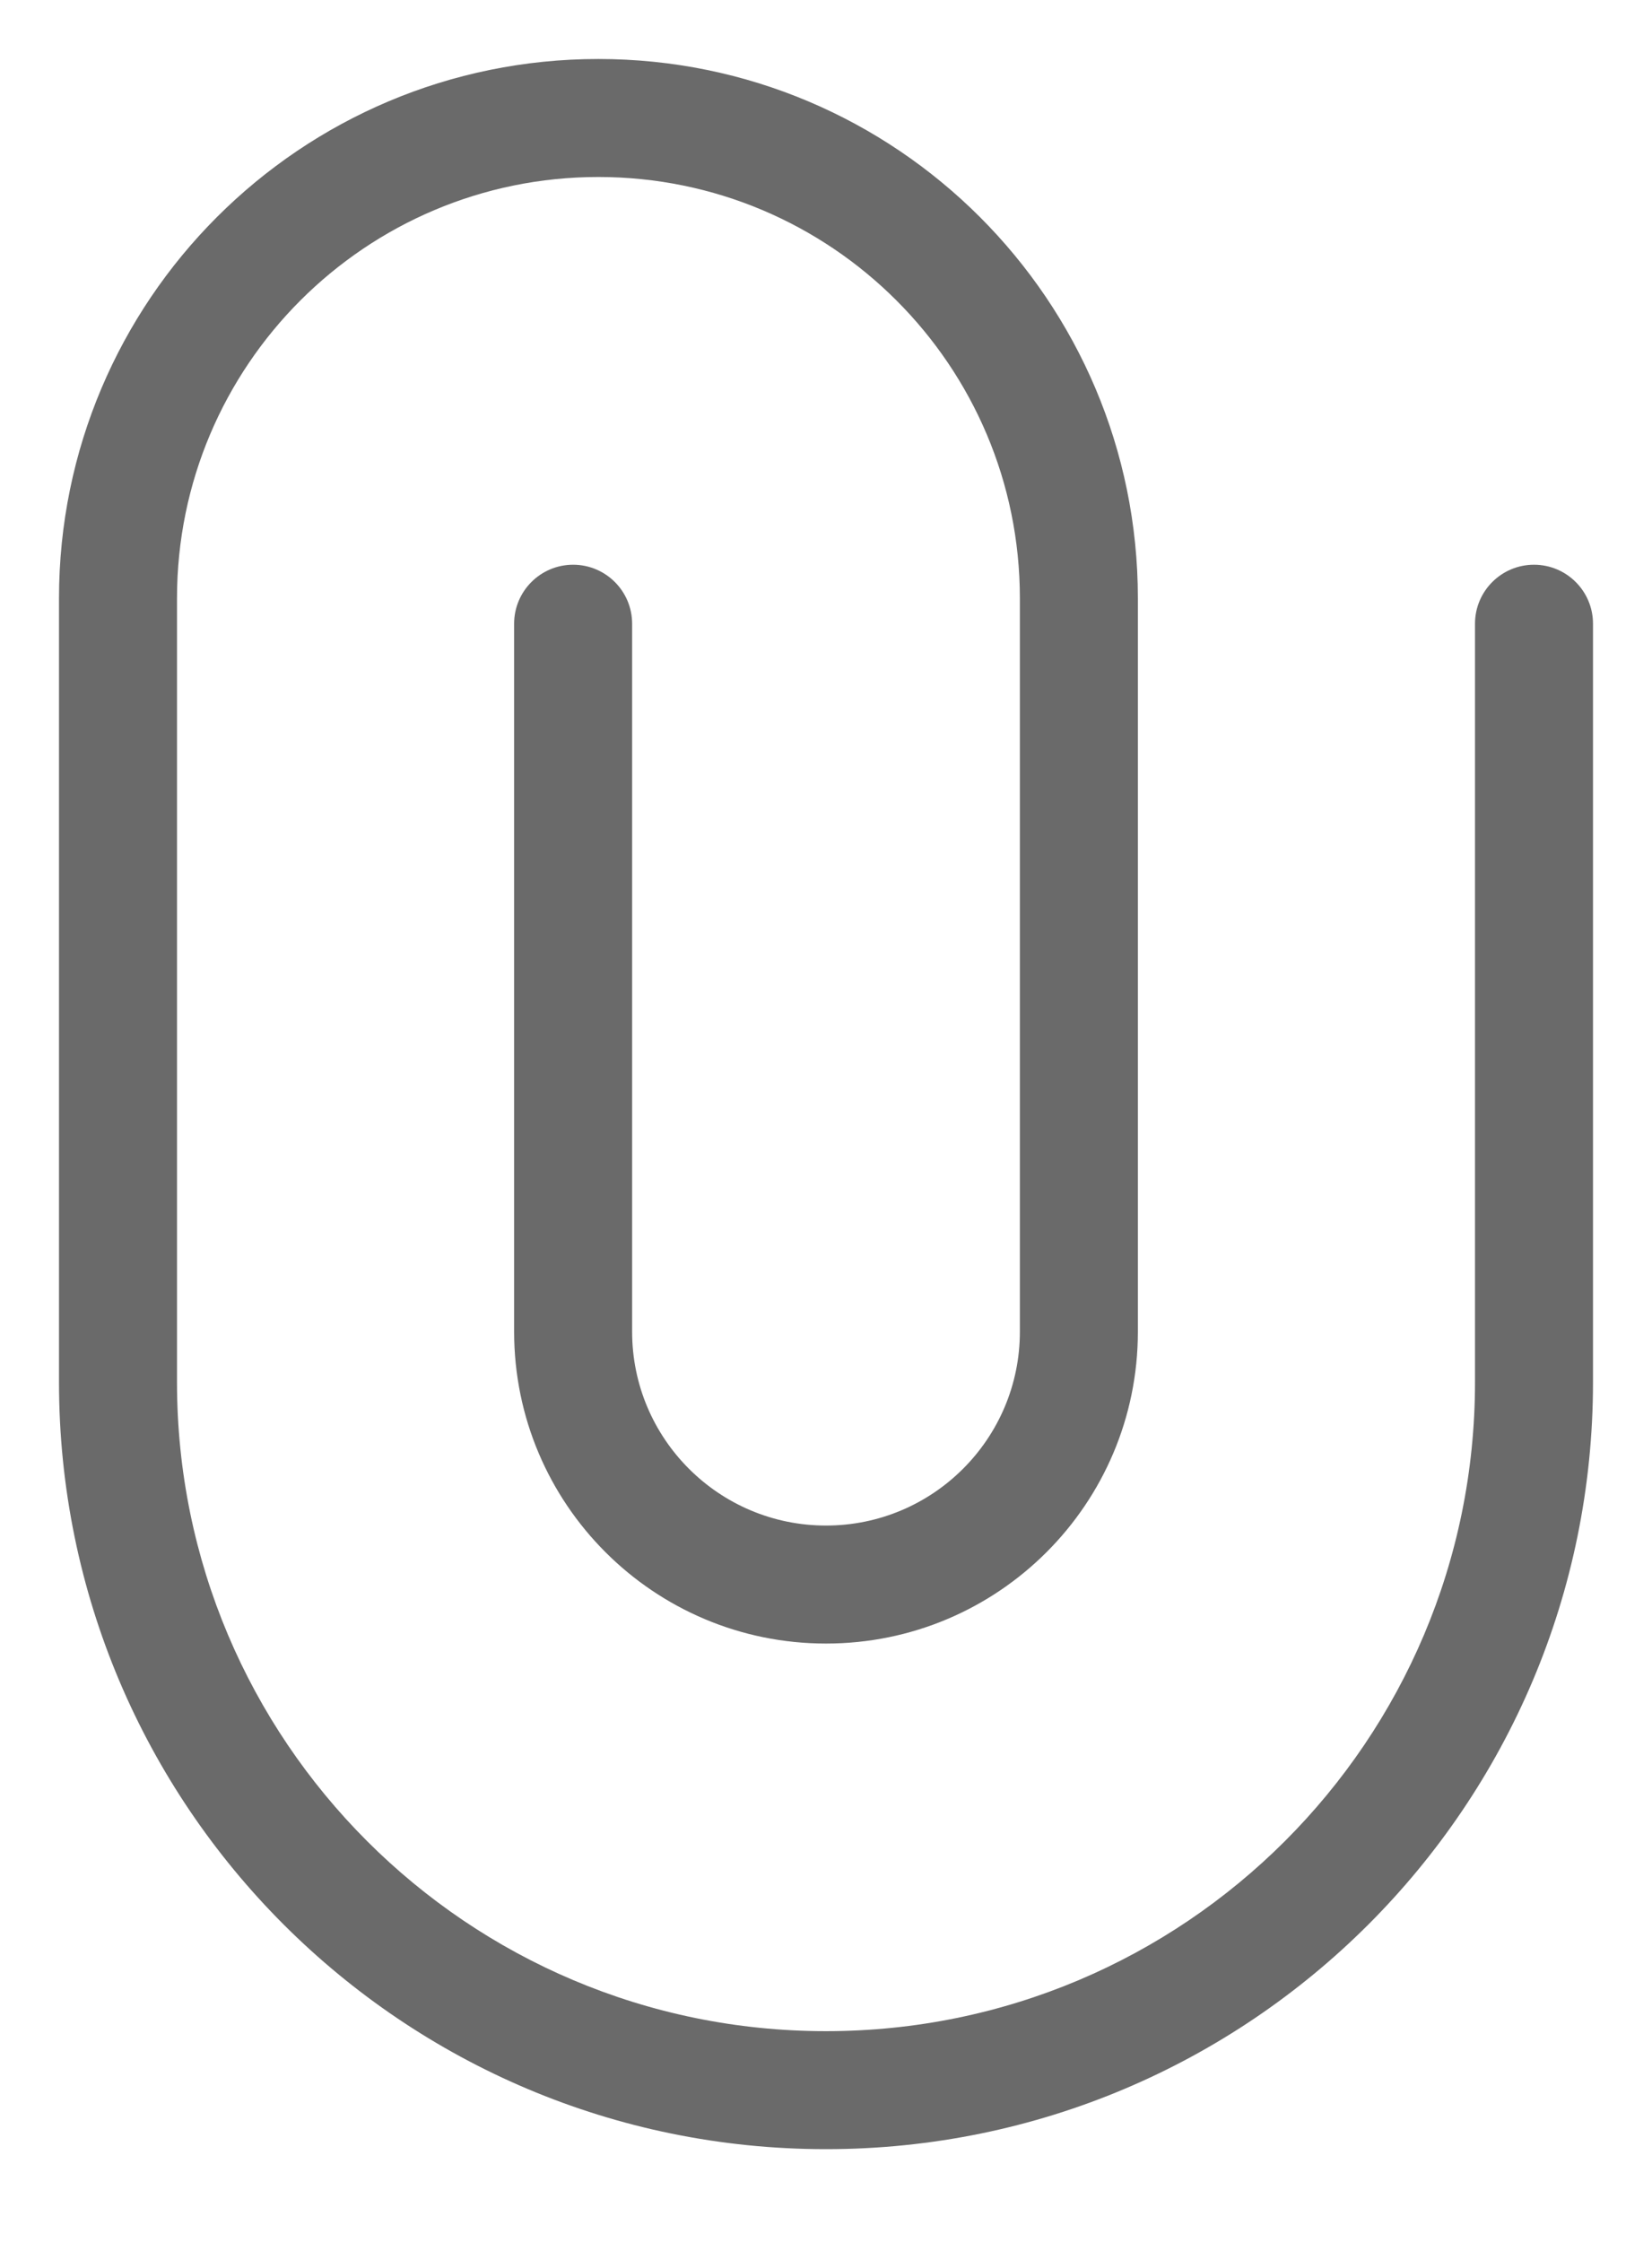 <svg width="14" height="19" viewBox="0 0 14 19" fill="none" xmlns="http://www.w3.org/2000/svg">
<path fill-rule="evenodd" clip-rule="evenodd" d="M0.5 5.071C0.5 2.547 2.547 0.5 5.071 0.5C7.596 0.5 9.643 2.547 9.643 5.071V11.286C9.643 12.745 8.46 13.929 7 13.929C5.54 13.929 4.357 12.745 4.357 11.286V5.286C4.357 5.01 4.581 4.786 4.857 4.786C5.133 4.786 5.357 5.01 5.357 5.286V11.286C5.357 12.193 6.093 12.929 7 12.929C7.907 12.929 8.643 12.193 8.643 11.286V5.071C8.643 3.099 7.044 1.5 5.071 1.5C3.099 1.5 1.5 3.099 1.5 5.071V11.714C1.5 14.752 3.962 17.214 7 17.214C10.038 17.214 12.5 14.752 12.5 11.714V5.286C12.5 5.01 12.724 4.786 13 4.786C13.276 4.786 13.5 5.01 13.5 5.286V11.714C13.5 15.304 10.59 18.214 7 18.214C3.41 18.214 0.5 15.304 0.5 11.714V5.071Z" fill="#6A6A6A"/>
</svg>
